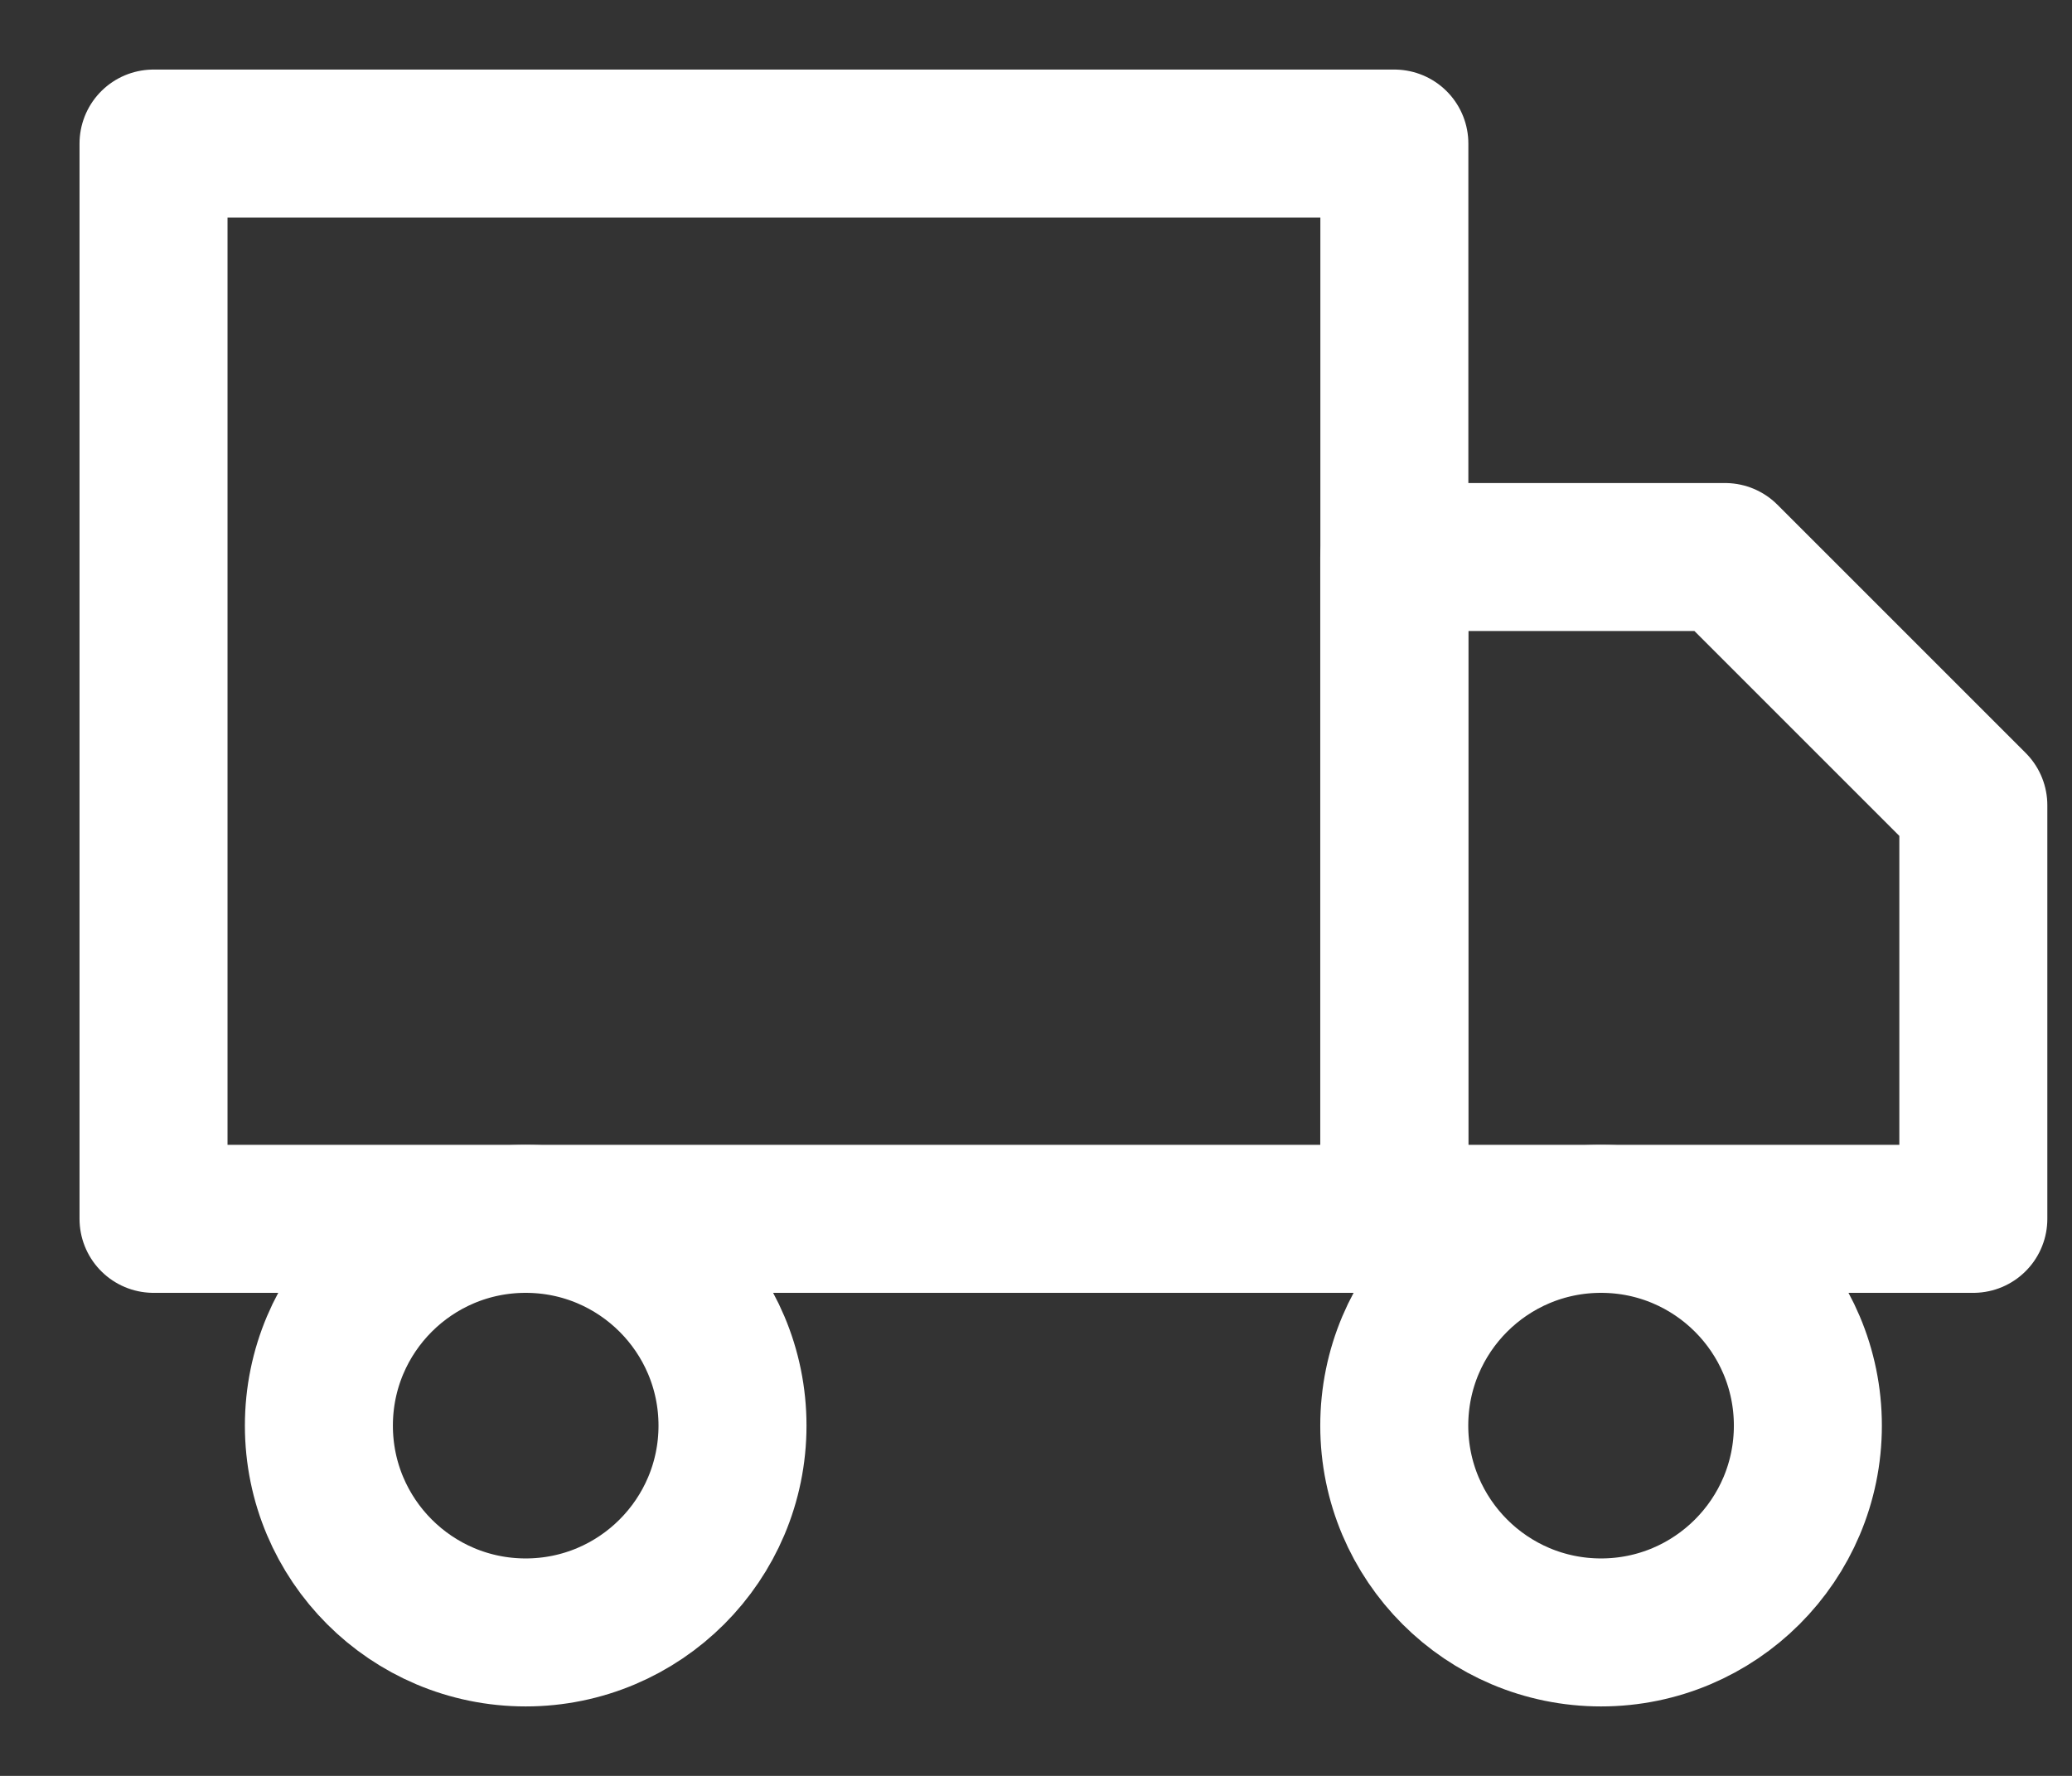 <svg width="21" height="18" viewBox="0 0 21 18" fill="none" xmlns="http://www.w3.org/2000/svg">
<rect x="0" y="0" width="21" height="18" fill="#333333" stroke="none"/>
<path d="M14.132 1.455H1.556V12.354H14.132V1.455Z" stroke="white" stroke-width="1.5" stroke-linecap="round" stroke-linejoin="round"/>
<path d="M14.131 5.646H17.484L20 8.162V12.354H14.131V5.646Z" stroke="white" stroke-width="1.5" stroke-linecap="round" stroke-linejoin="round"/>
<path d="M5.328 16.546C6.485 16.546 7.424 15.607 7.424 14.45C7.424 13.292 6.485 12.354 5.328 12.354C4.17 12.354 3.232 13.292 3.232 14.45C3.232 15.607 4.17 16.546 5.328 16.546Z" stroke="white" stroke-width="1.5" stroke-linecap="round" stroke-linejoin="round"/>
<path d="M16.227 16.546C17.384 16.546 18.323 15.607 18.323 14.45C18.323 13.292 17.384 12.354 16.227 12.354C15.069 12.354 14.131 13.292 14.131 14.45C14.131 15.607 15.069 16.546 16.227 16.546Z" stroke="white" stroke-width="1.5" stroke-linecap="round" stroke-linejoin="round"/>
</svg>
